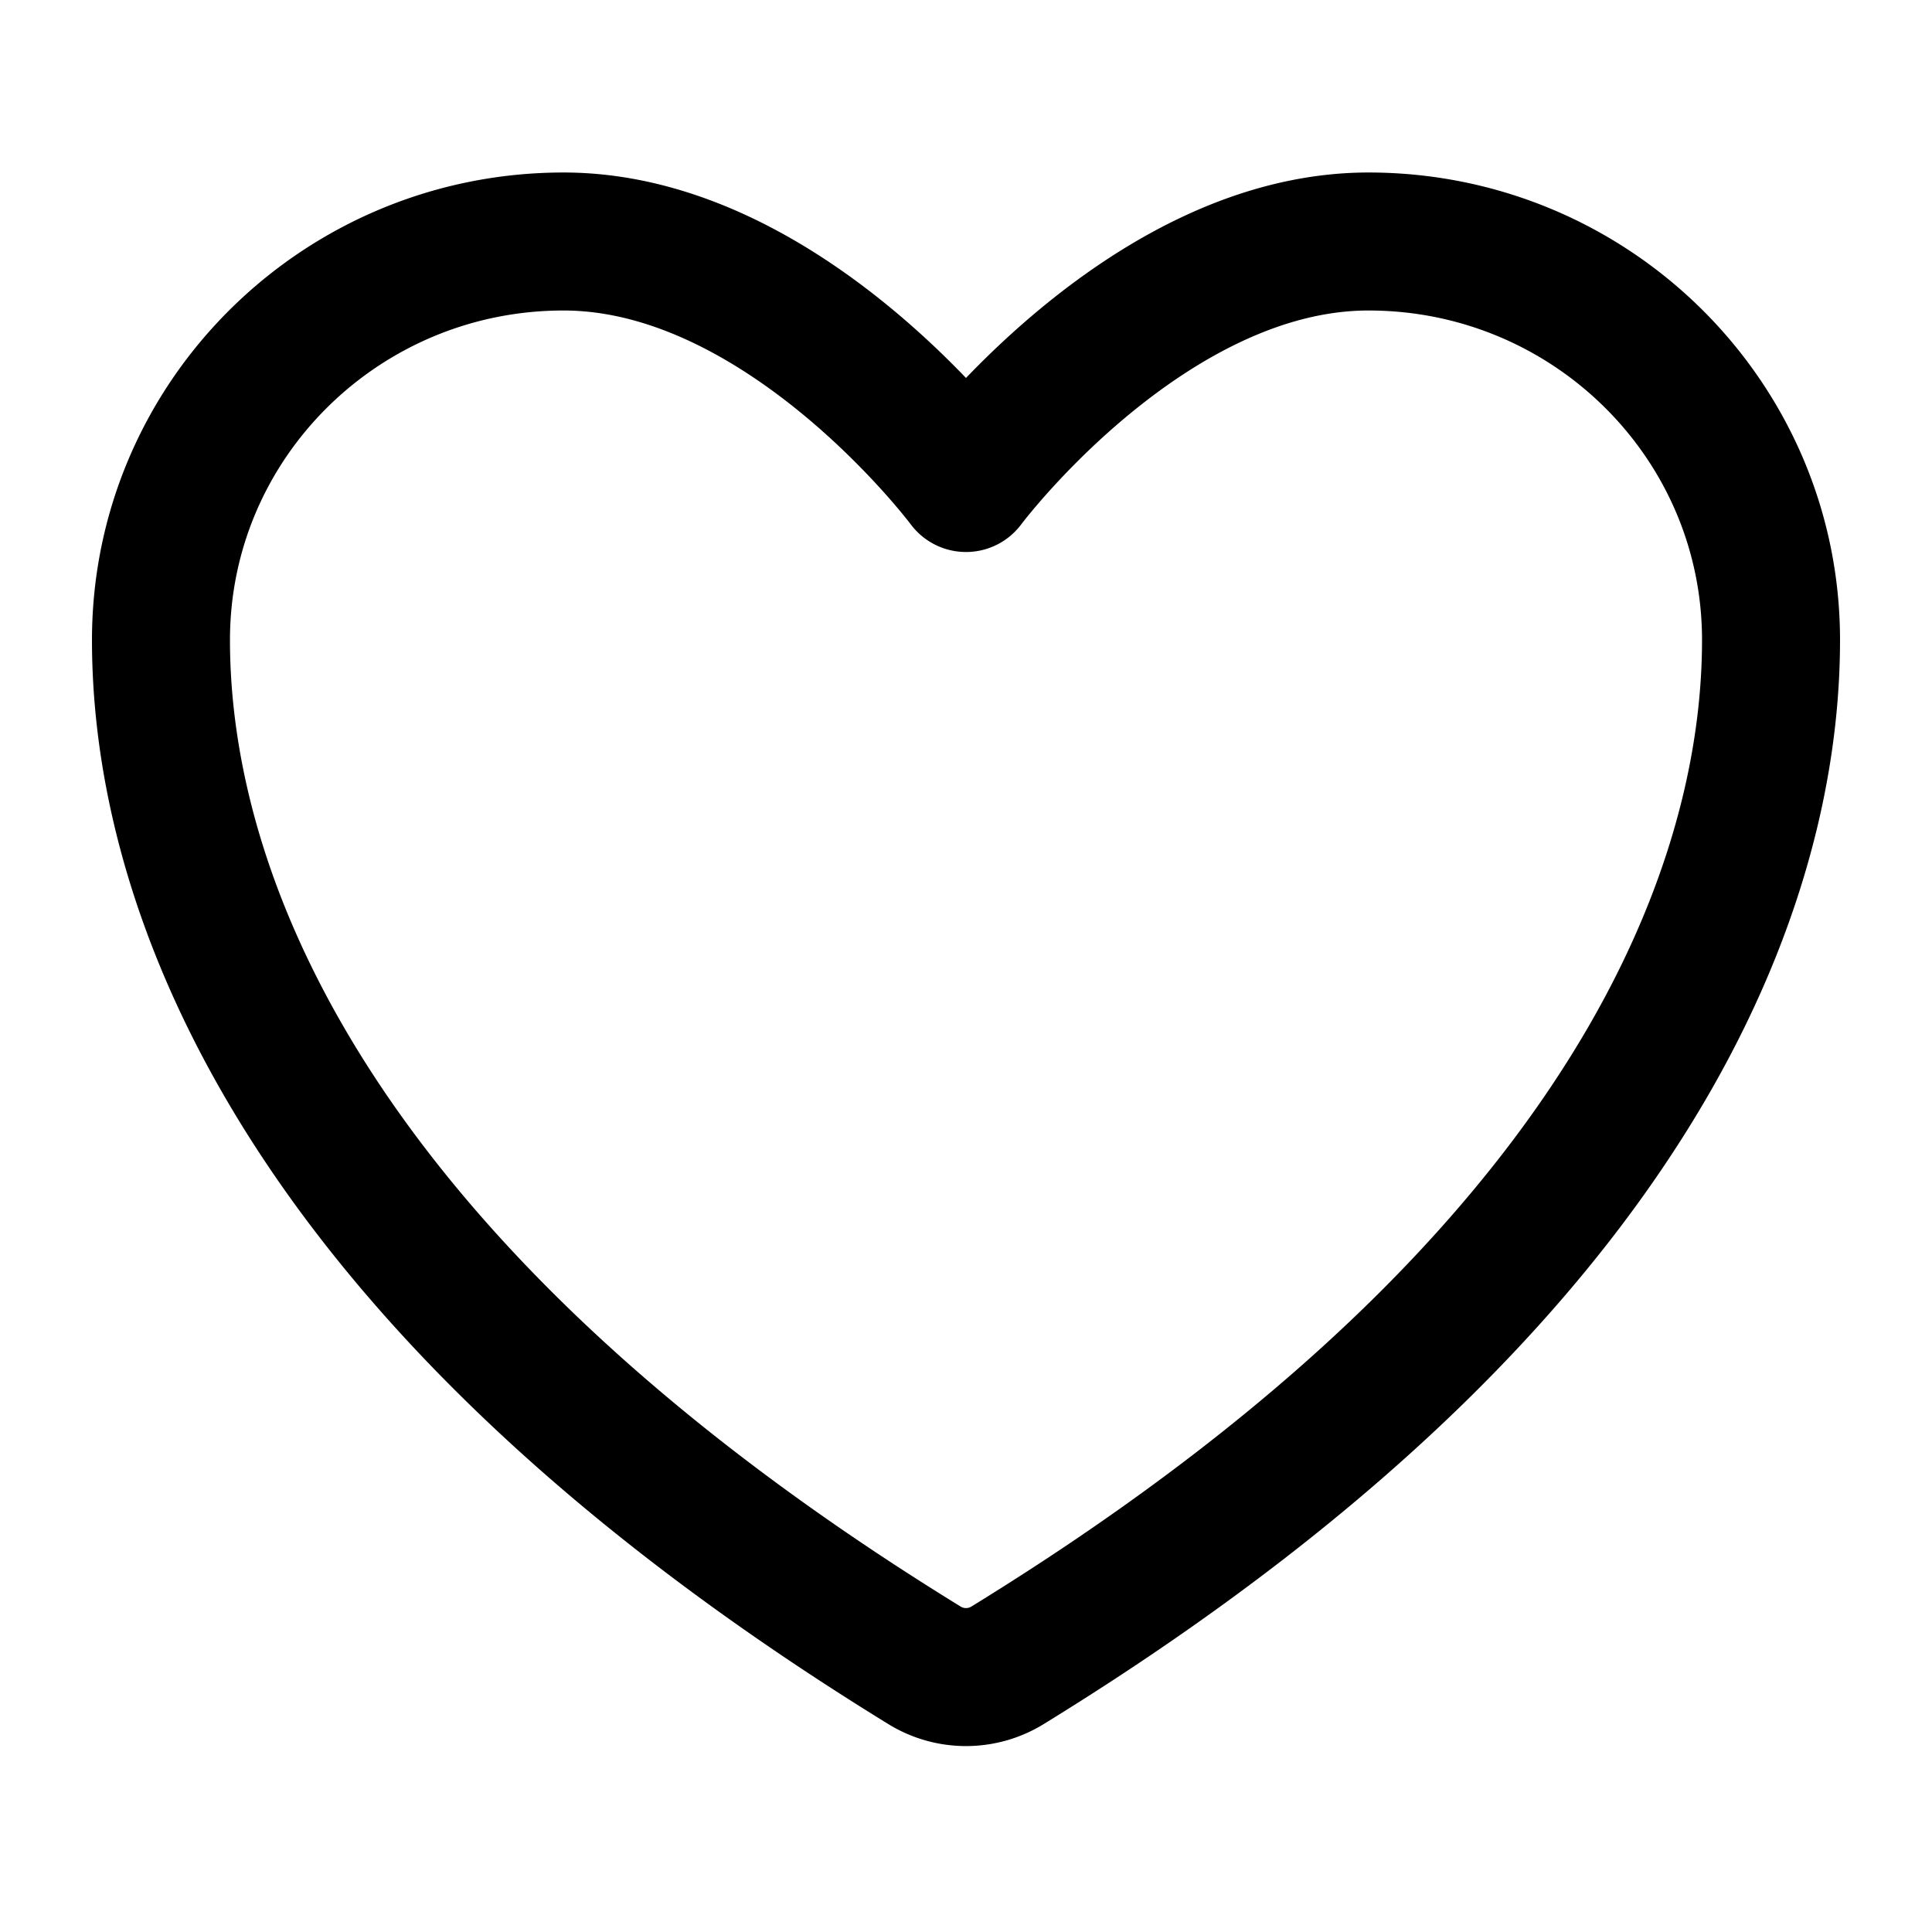 <svg xmlns="http://www.w3.org/2000/svg" width="28" height="28" fill="none"><path stroke="#000" stroke-linecap="round" stroke-linejoin="round" stroke-width="2" d="M8.167 3.5c-3.221 0-5.834 2.585-5.834 5.775 0 2.575 1.021 8.686 11.07 14.863a1.148 1.148 0 0 0 1.194 0c10.049-6.177 11.07-12.288 11.07-14.863 0-3.19-2.613-5.775-5.834-5.775C16.613 3.5 14 7 14 7s-2.612-3.5-5.833-3.5Z"/></svg>